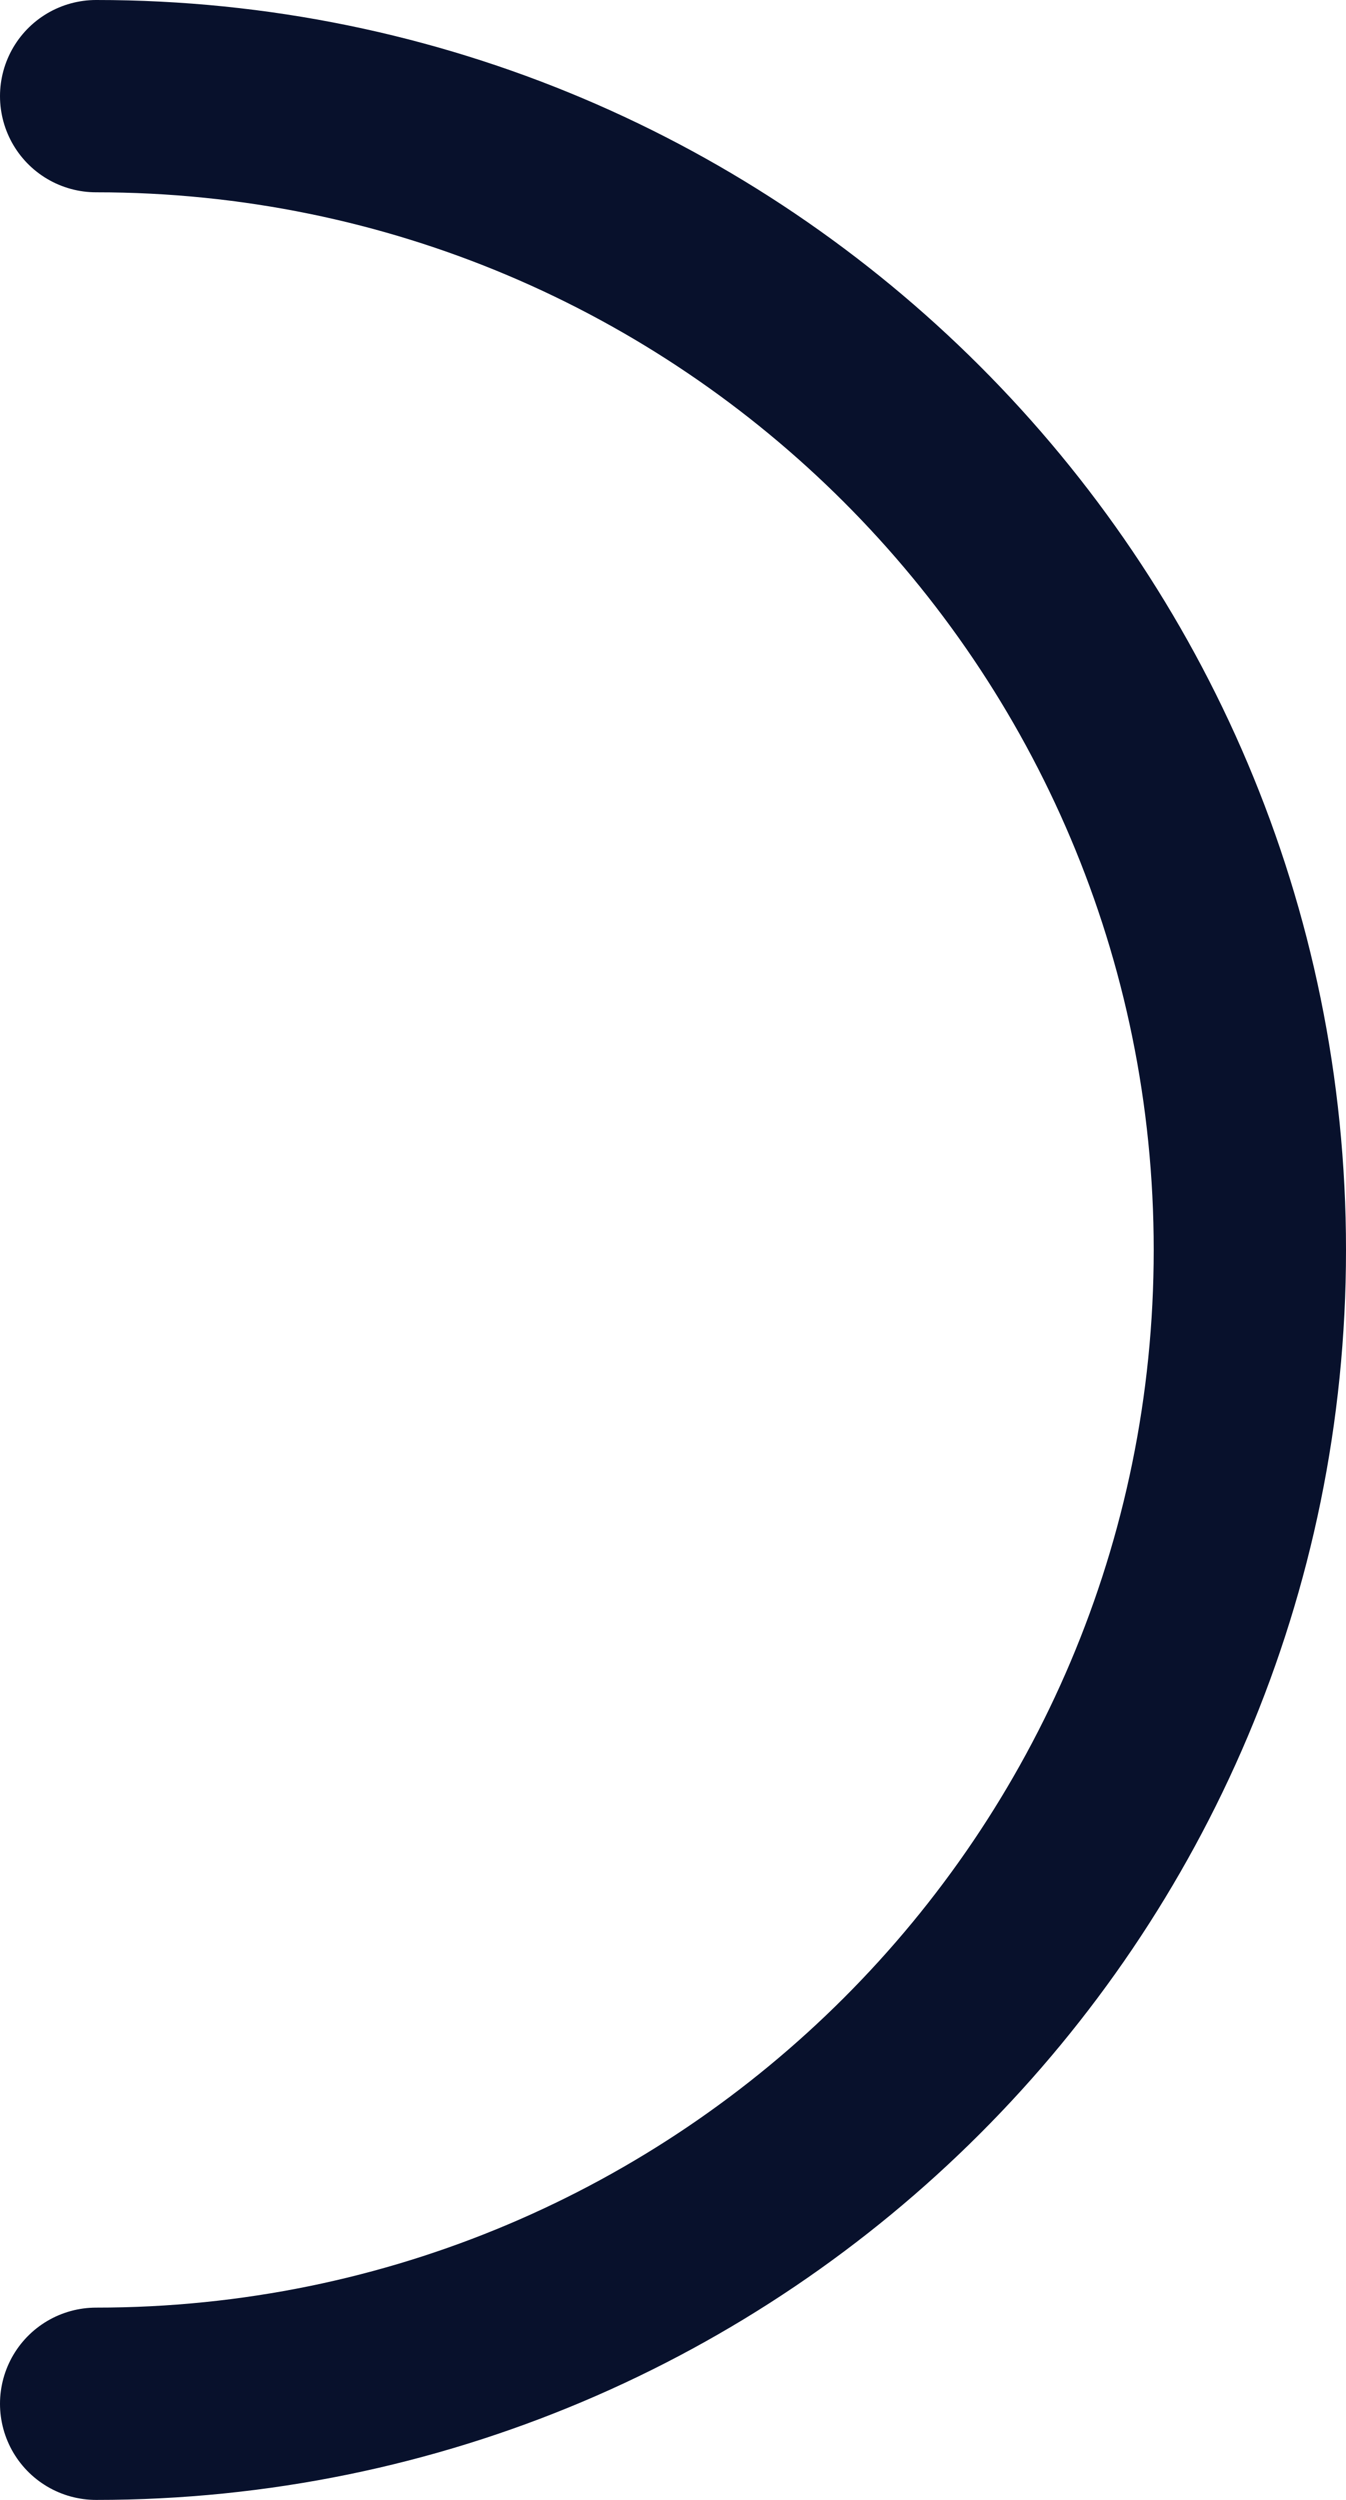 <svg width="14" height="26" viewBox="0 0 14 26" fill="none" xmlns="http://www.w3.org/2000/svg">
<path d="M1 1C7.627 1 13 6.373 13 13C13 19.627 7.627 25 1 25" stroke="#08112c" stroke-width="2" stroke-linecap="round"/>
</svg>
